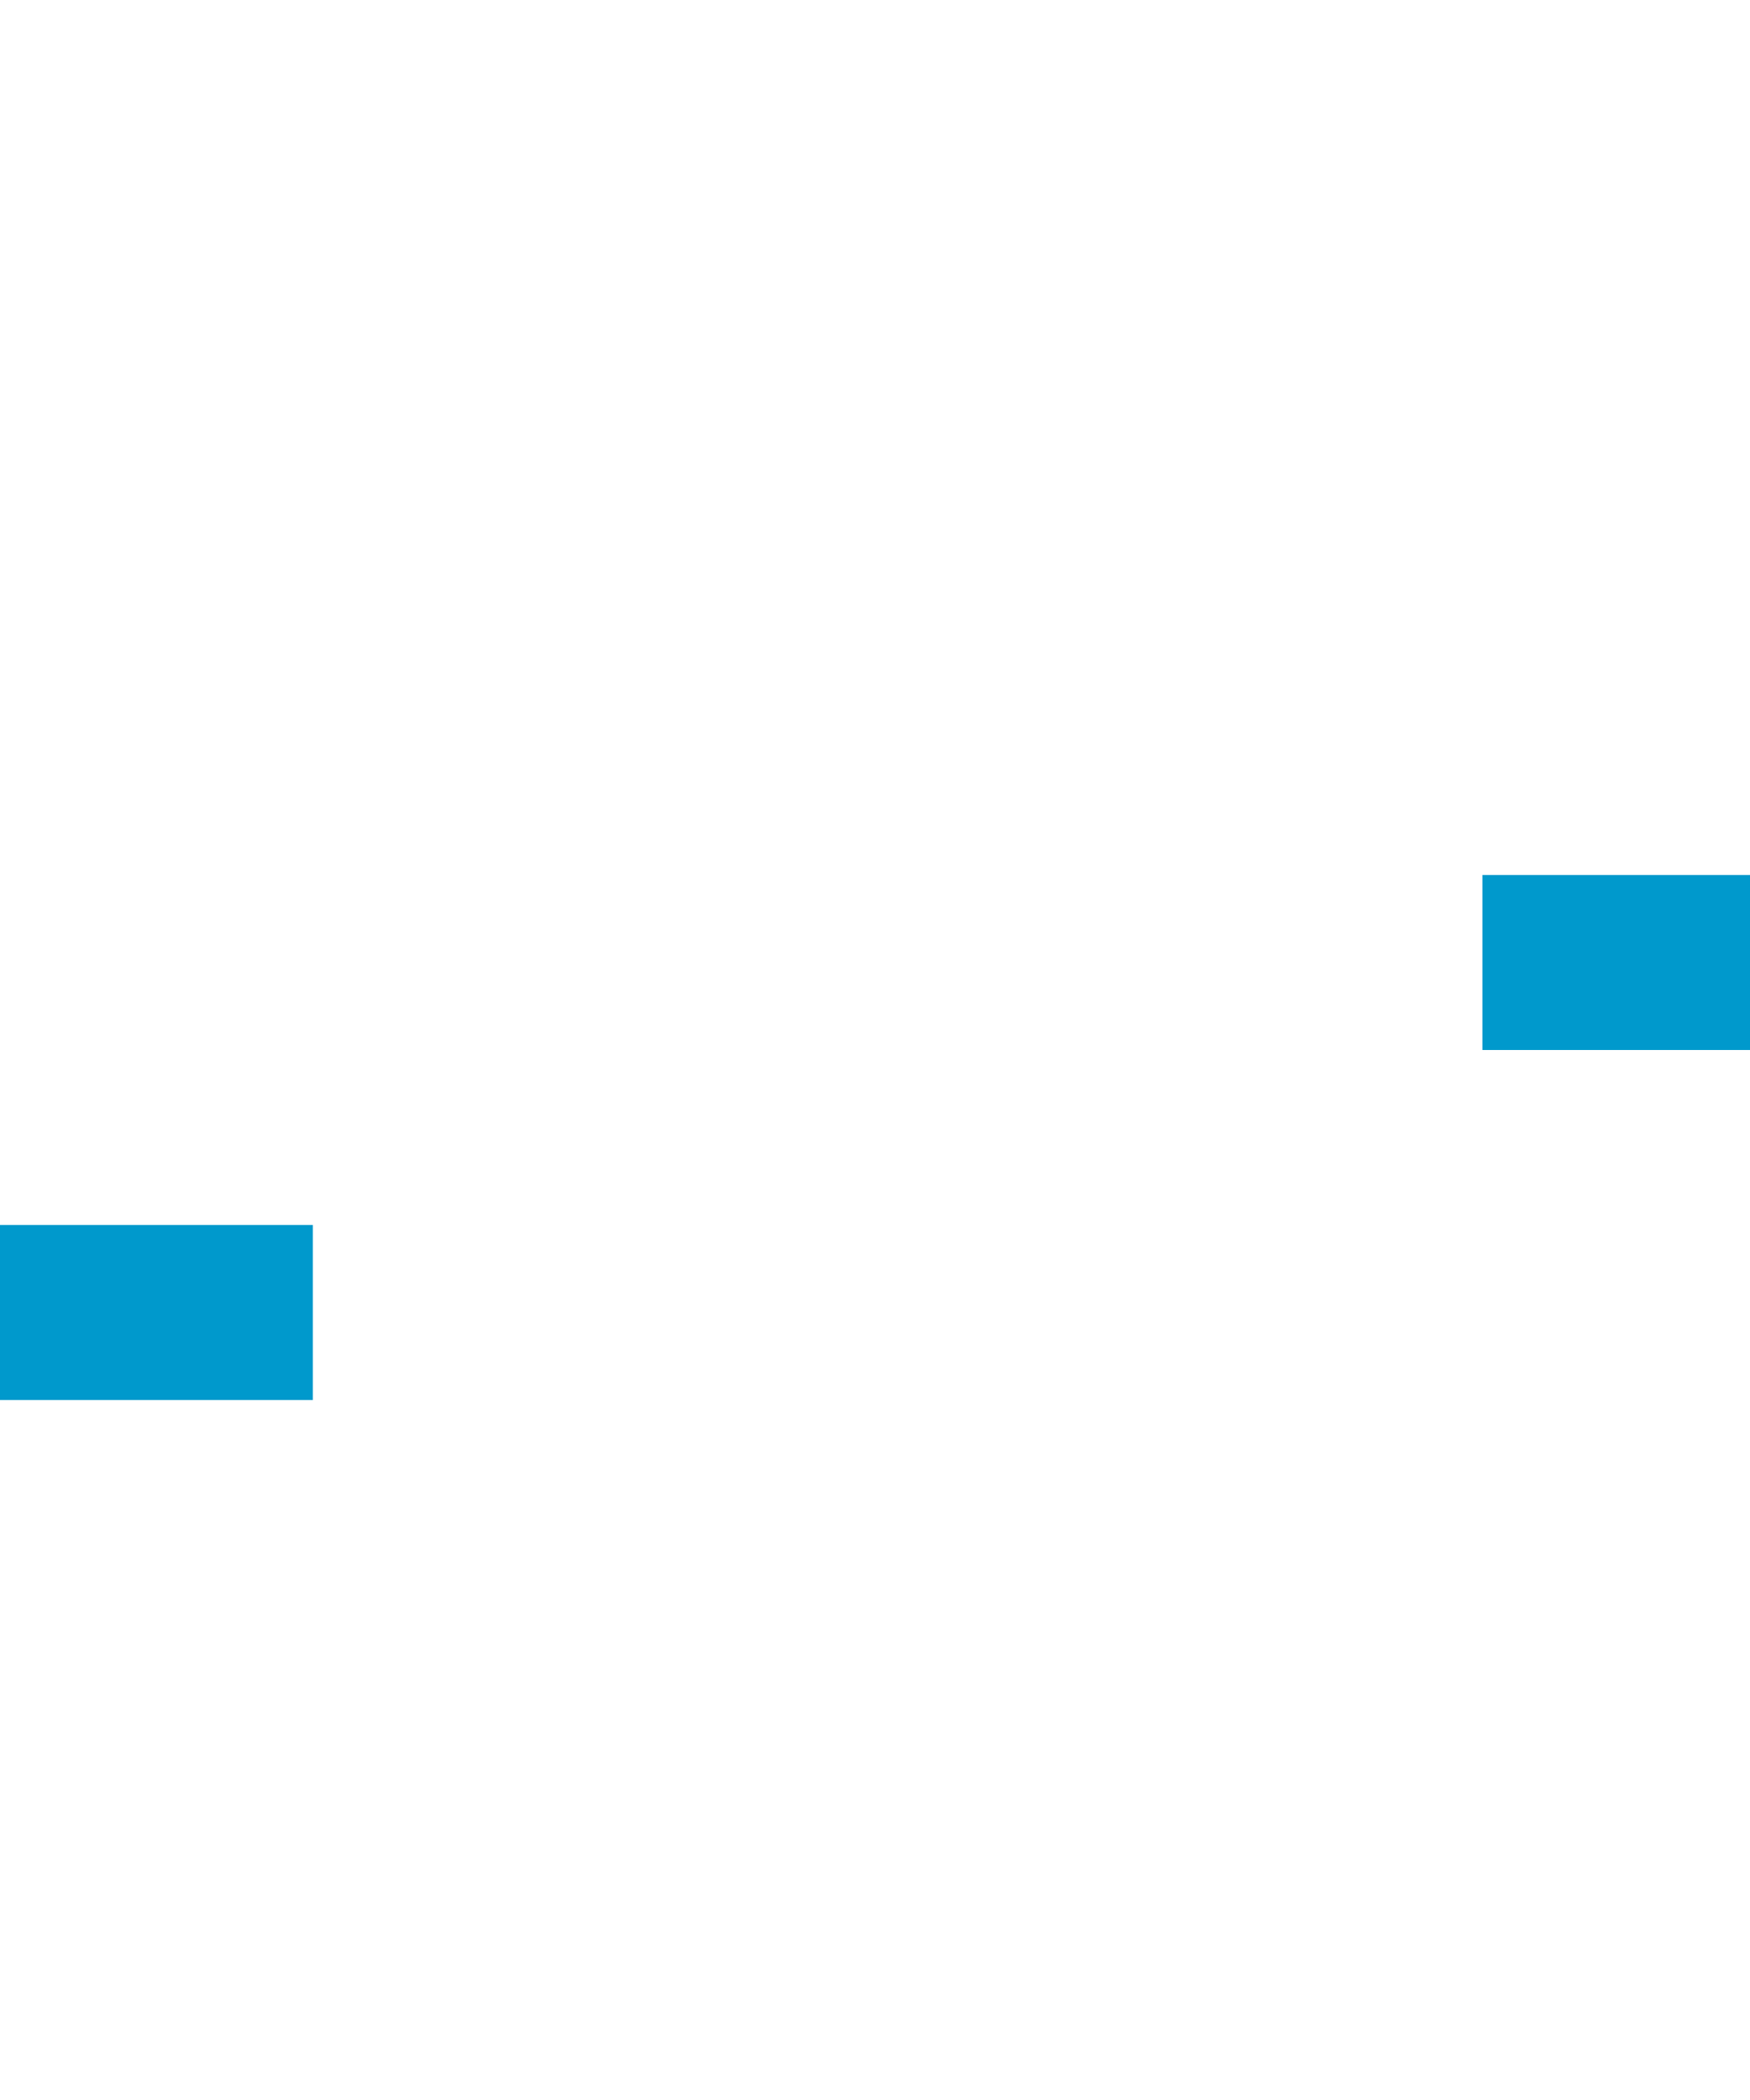 ﻿<?xml version="1.0" encoding="utf-8"?>
<svg version="1.1" xmlns:xlink="http://www.w3.org/1999/xlink" width="10px" height="12px" preserveAspectRatio="xMidYMin meet" viewBox="539 443  8 12" xmlns="http://www.w3.org/2000/svg">
  <path d="M 474.5 453.5  A 3 3 0 0 1 477.5 450.5 L 542 450.5  A 1 1 0 0 0 543.5 449.5 A 1 1 0 0 1 544.5 448.5 L 612 448.5  " stroke-width="1" stroke-dasharray="17,8" stroke="#0099cc" fill="none" />
  <path d="M 606.946 443.854  L 611.593 448.5  L 606.946 453.146  L 607.654 453.854  L 612.654 448.854  L 613.007 448.5  L 612.654 448.146  L 607.654 443.146  L 606.946 443.854  Z " fill-rule="nonzero" fill="#0099cc" stroke="none" />
</svg>